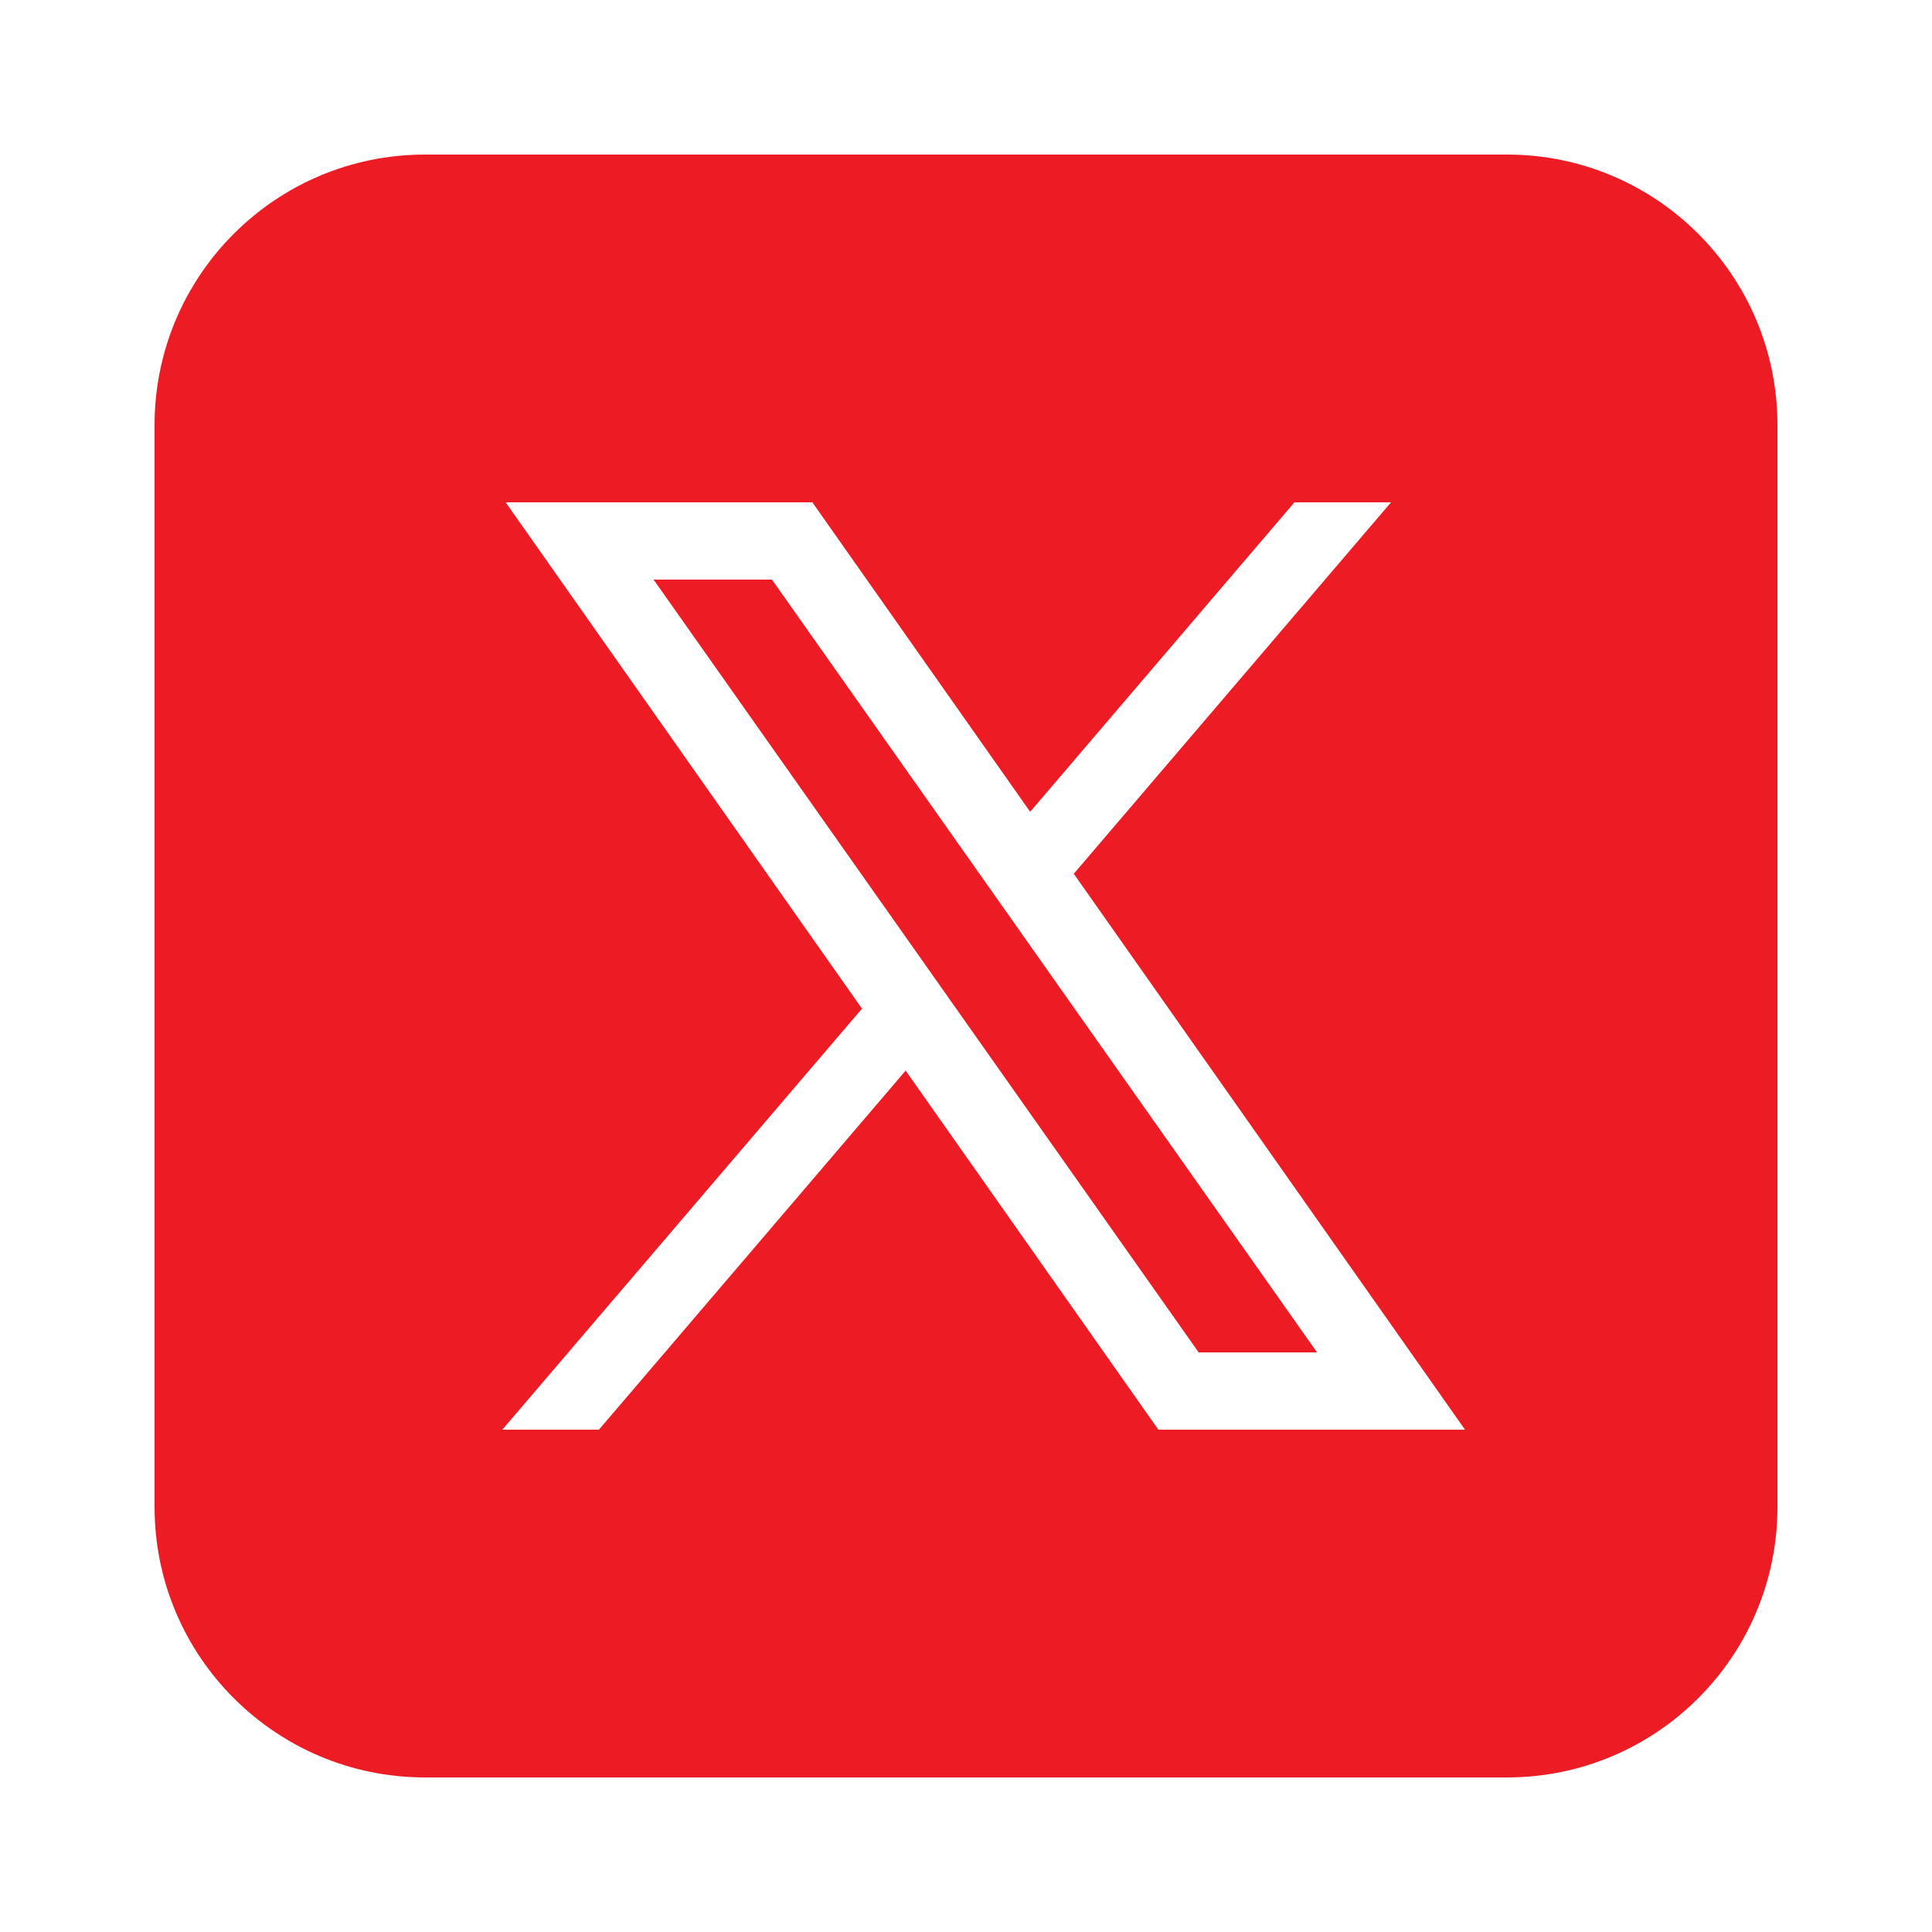 <svg width="42" height="42" viewBox="0 0 42 42" fill="none" xmlns="http://www.w3.org/2000/svg">
<path d="M9.24 3.36C5.993 3.36 3.36 5.993 3.36 9.24V32.76C3.36 36.007 5.993 38.64 9.24 38.64H32.76C36.008 38.64 38.64 36.007 38.64 32.76V9.24C38.64 5.993 36.008 3.36 32.76 3.36H9.24ZM10.992 10.92H17.66L22.395 17.648L28.14 10.92H30.24L23.343 18.995L31.848 31.08H25.182L19.688 23.274L13.02 31.08H10.92L18.739 21.927L10.992 10.92ZM14.208 12.6L26.058 29.4H28.632L16.782 12.6H14.208Z" fill="#ED1C24"/>
</svg>
